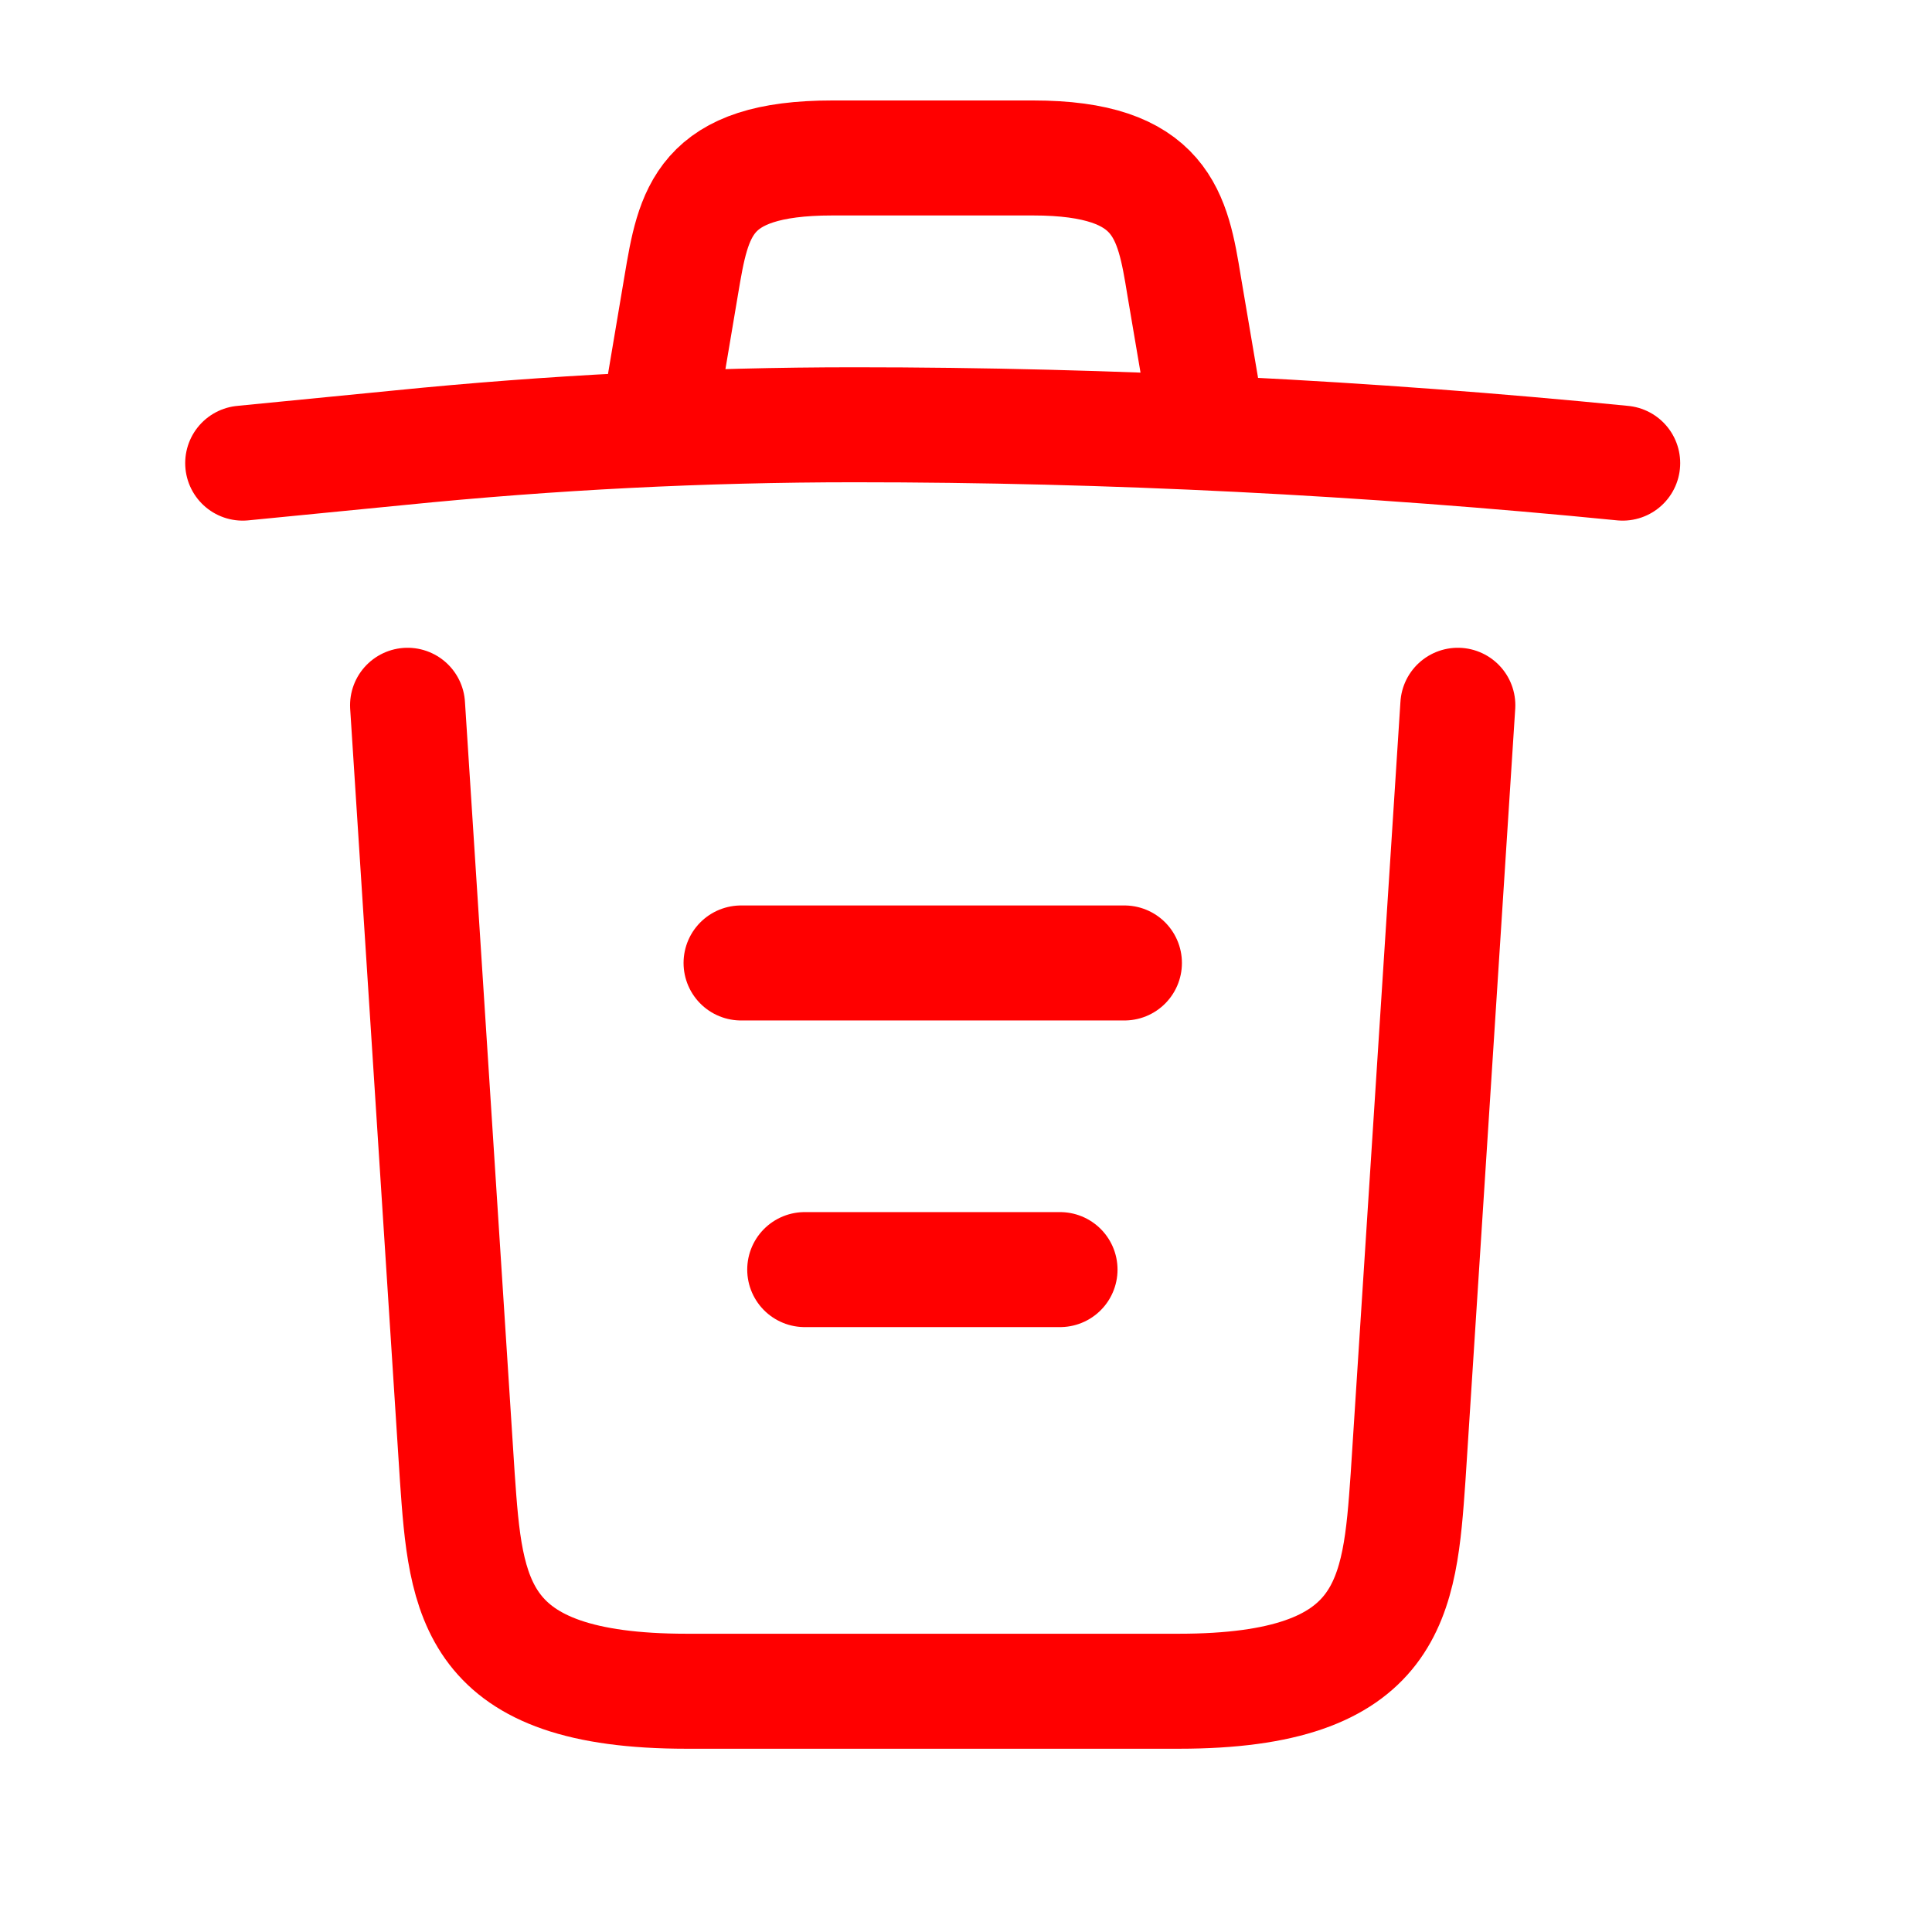 <svg width="21" height="21" viewBox="0 0 21 21" fill="none" xmlns="http://www.w3.org/2000/svg">
<path d="M17.638 5.034C14.863 4.759 12.072 4.617 9.288 4.617C7.638 4.617 5.988 4.701 4.338 4.867L2.638 5.034" stroke="#FF0000" stroke-width="1.25" stroke-linecap="round" stroke-linejoin="round"/>
<path d="M7.221 4.192L7.405 3.1C7.538 2.308 7.638 1.717 9.046 1.717H11.23C12.638 1.717 12.746 2.342 12.871 3.108L13.055 4.192" stroke="#FF0000" stroke-width="1.25" stroke-linecap="round" stroke-linejoin="round"/>
<path d="M15.846 7.666L15.305 16.058C15.213 17.366 15.138 18.383 12.813 18.383H7.463C5.138 18.383 5.063 17.366 4.971 16.058L4.43 7.666" stroke="#FF0000" stroke-width="1.25" stroke-linecap="round" stroke-linejoin="round"/>
<path d="M8.747 13.8H11.522" stroke="#FF0000" stroke-width="1.25" stroke-linecap="round" stroke-linejoin="round"/>
<path d="M8.055 10.467H12.222" stroke="#FF0000" stroke-width="1.25" stroke-linecap="round" stroke-linejoin="round"/>
</svg>
